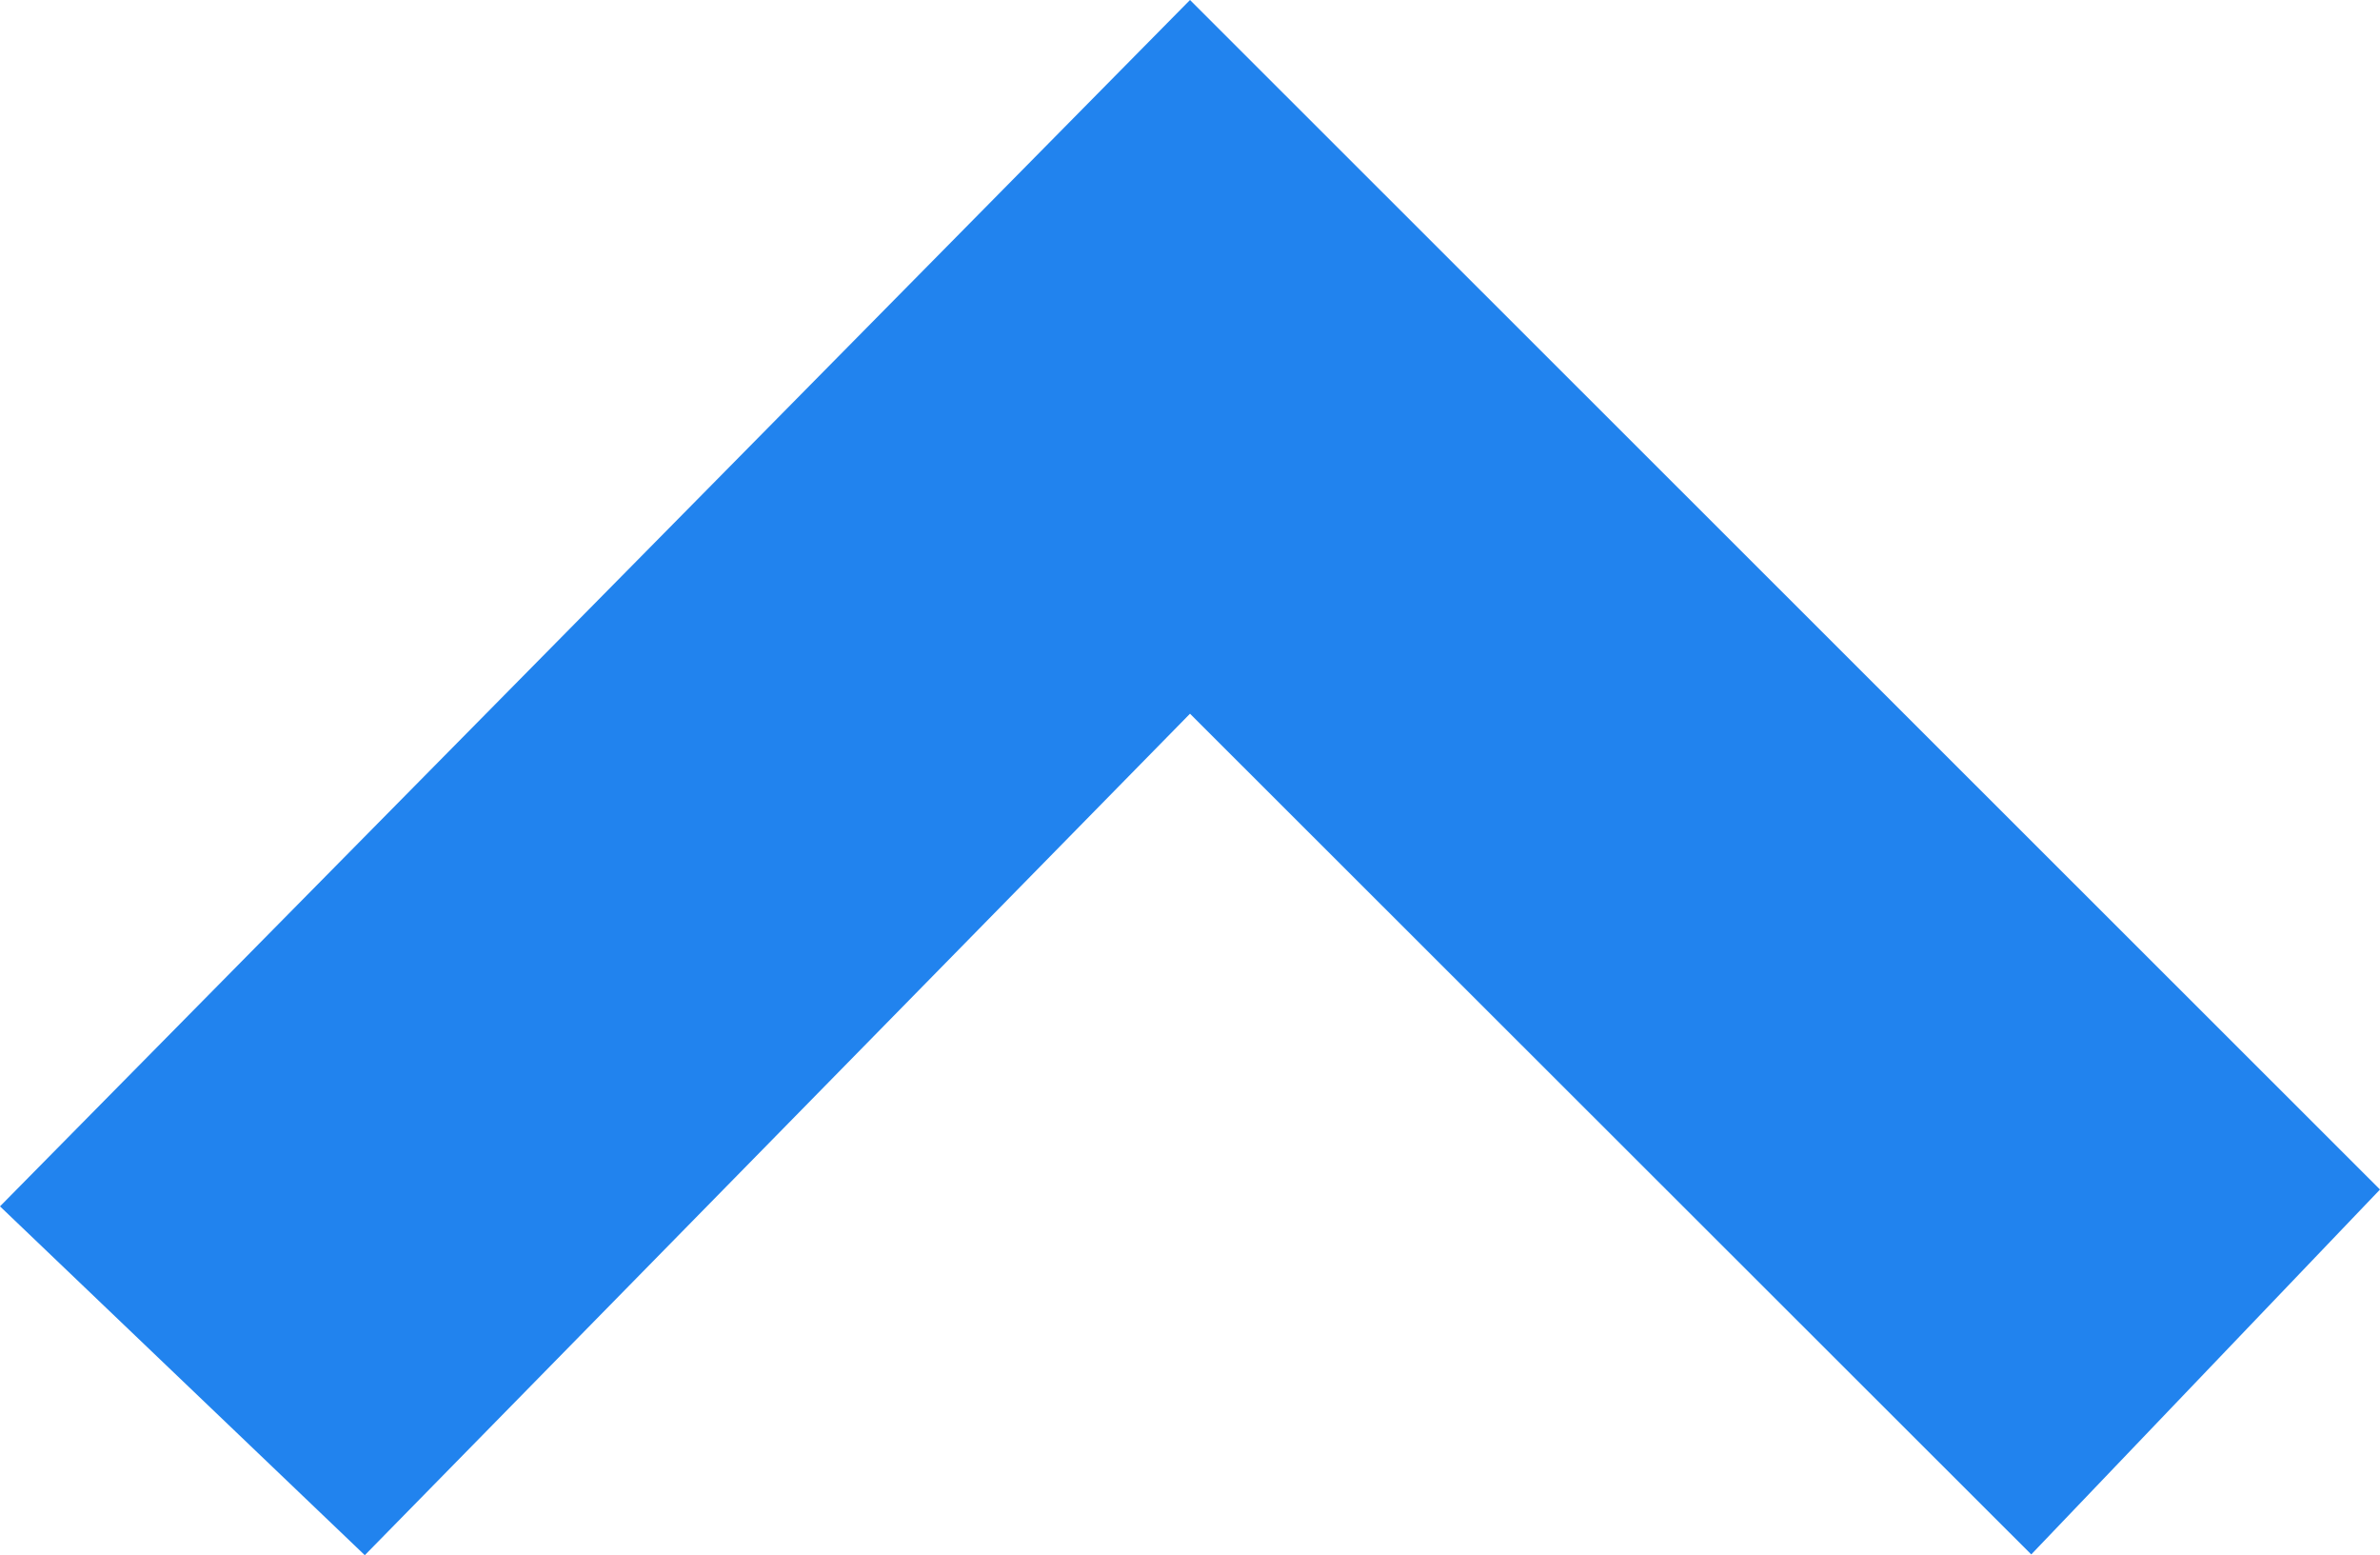 <?xml version="1.0" encoding="utf-8"?>
<!-- Generator: Adobe Illustrator 19.2.1, SVG Export Plug-In . SVG Version: 6.00 Build 0)  -->
<svg version="1.1" id="Capa_1" xmlns="http://www.w3.org/2000/svg" xmlns:xlink="http://www.w3.org/1999/xlink" x="0px" y="0px"
	 viewBox="0 0 311.2 203.3" style="enable-background:new 0 0 311.2 203.3;" xml:space="preserve">
<style type="text/css">
	.st0{fill:#2183EE;}
</style>
<g id="Layer_2">
	<g id="Layer_1-2">
		<path class="st0" d="M155.6,93.3l-107.9,110L0,157.7L155.6,0l155.6,155.5l-45.6,47.7L155.6,93.3z"/>
	</g>
</g>
</svg>
